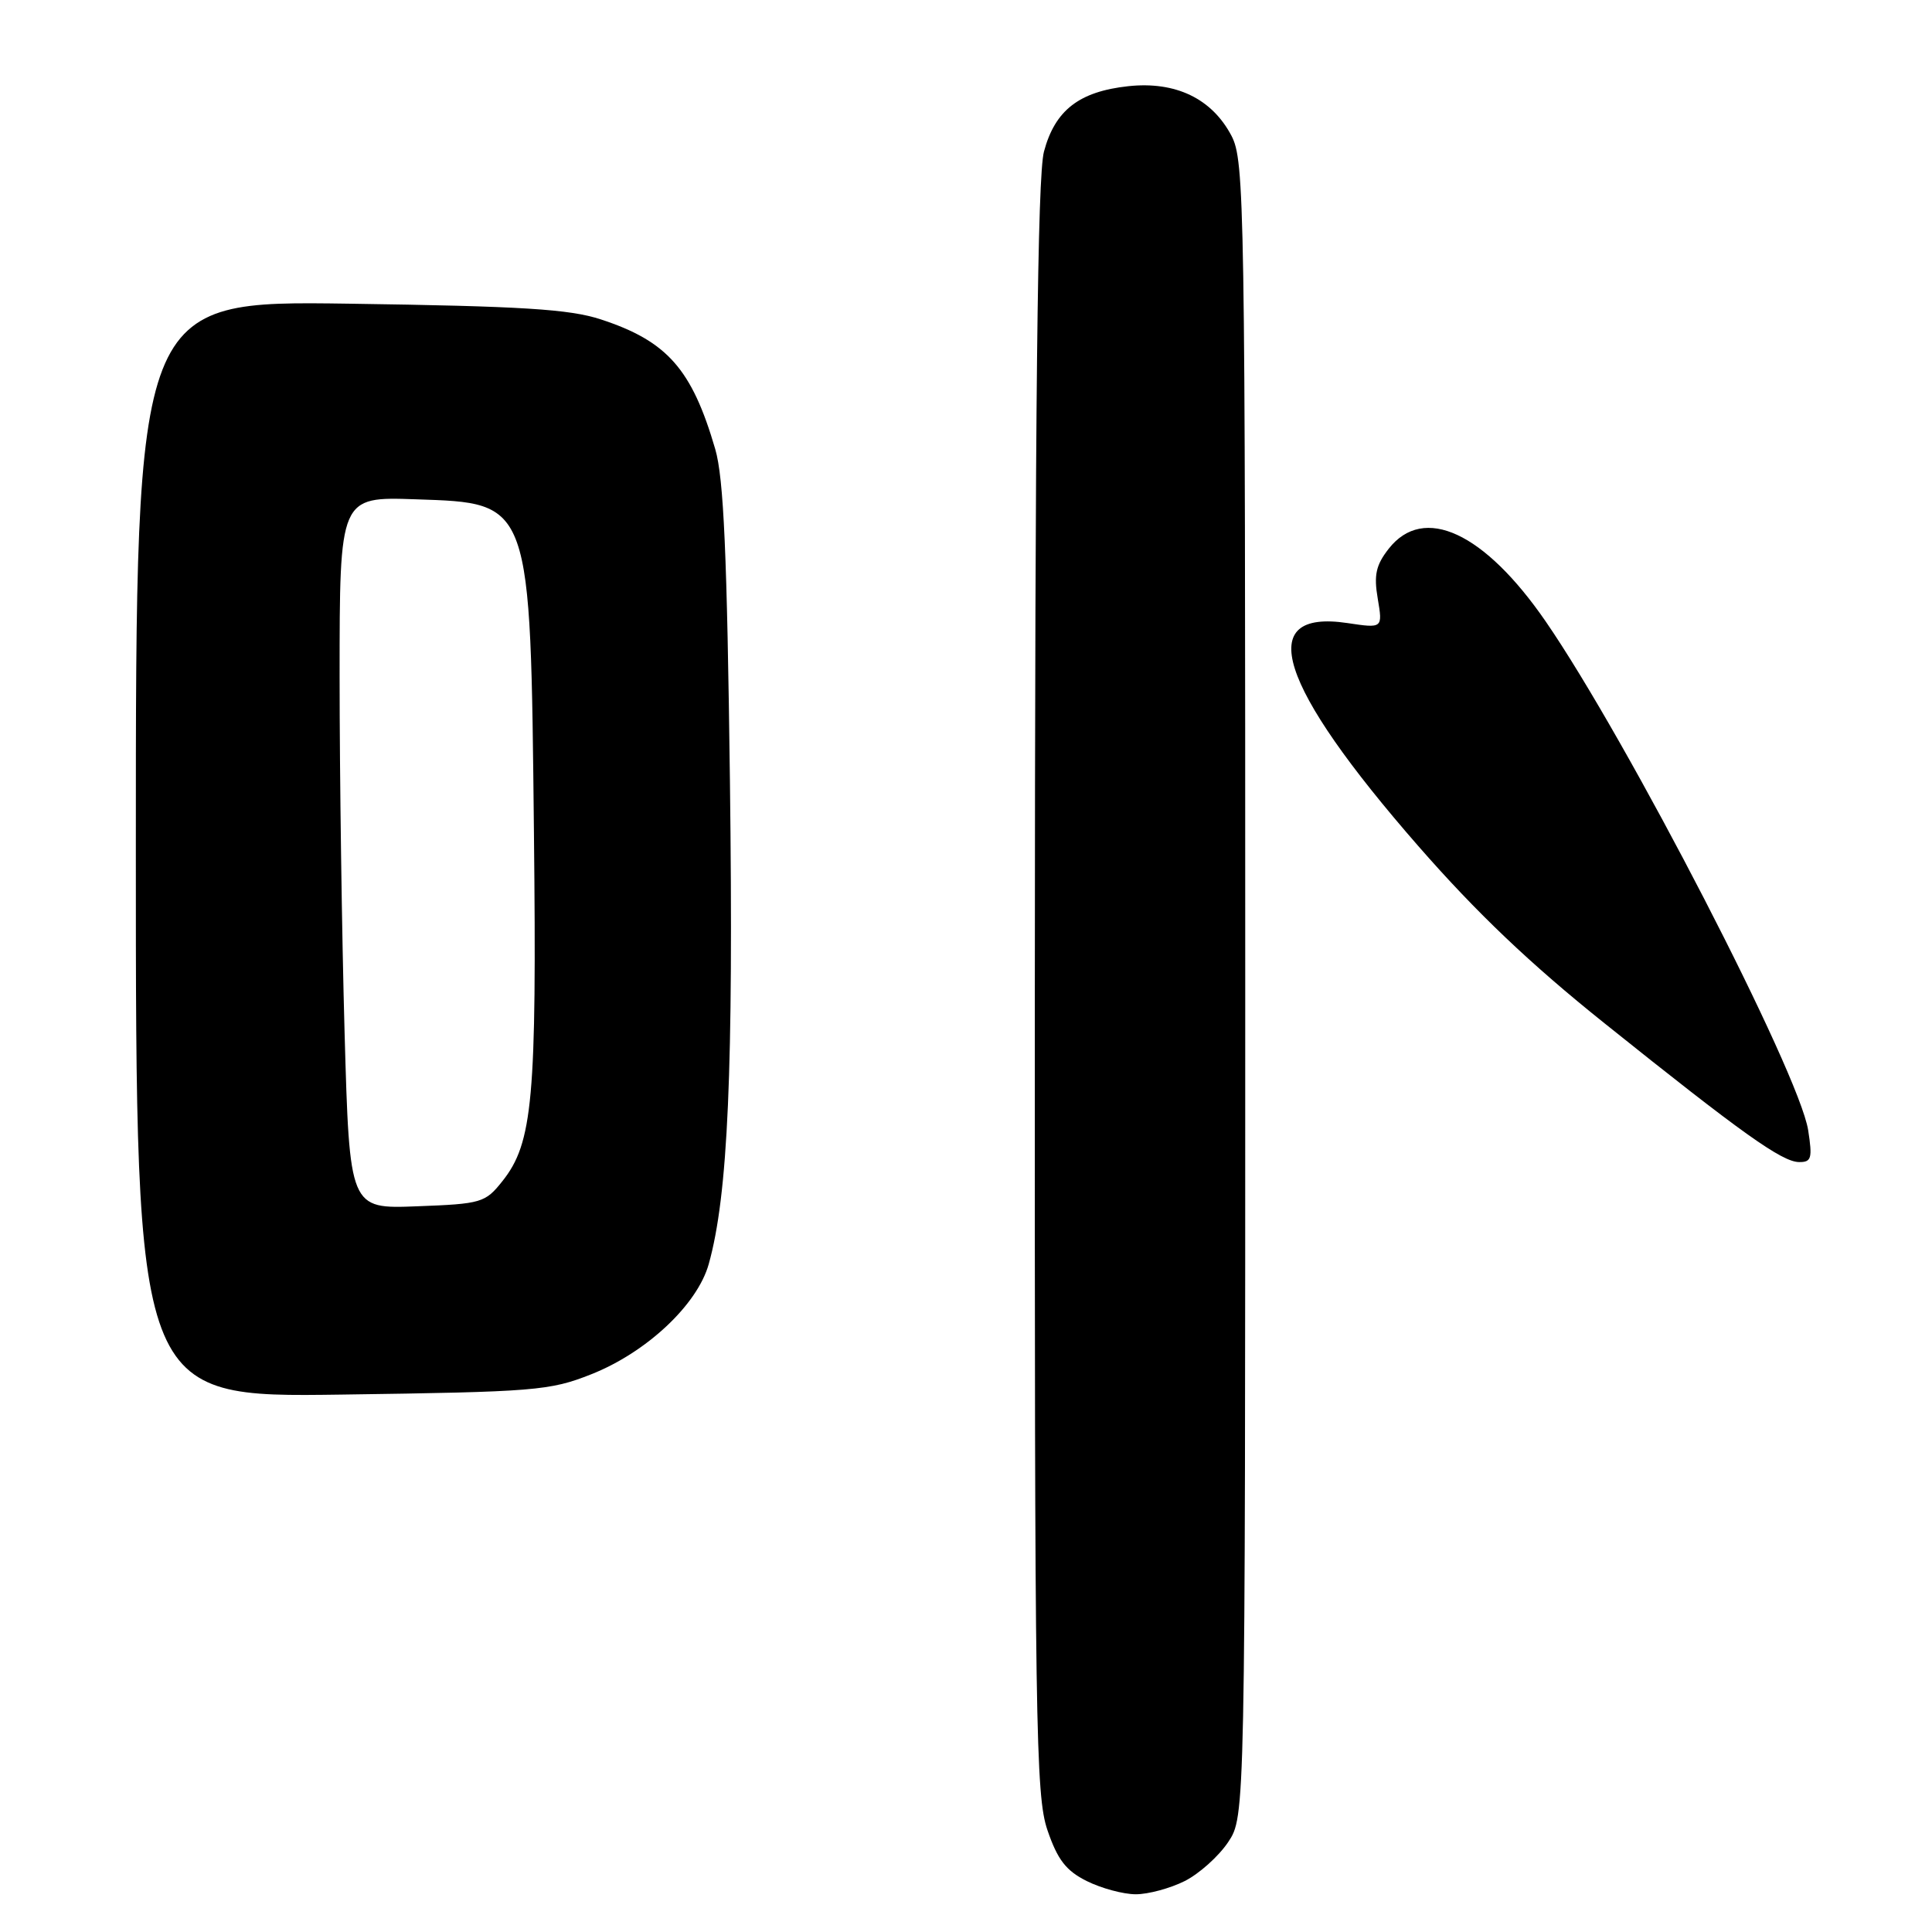<?xml version="1.0" encoding="UTF-8" standalone="no"?>
<!DOCTYPE svg PUBLIC "-//W3C//DTD SVG 1.1//EN" "http://www.w3.org/Graphics/SVG/1.1/DTD/svg11.dtd" >
<svg xmlns="http://www.w3.org/2000/svg" xmlns:xlink="http://www.w3.org/1999/xlink" version="1.1" viewBox="0 0 256 256">
 <g >
 <path fill="currentColor"
d=" M 156.98 249.25 C 158.89 248.29 161.48 245.97 162.73 244.10 C 165.00 240.70 165.00 240.70 165.00 131.09 C 165.00 26.69 164.91 21.30 163.17 17.98 C 160.57 13.05 155.77 10.75 149.51 11.42 C 142.98 12.13 139.79 14.61 138.33 20.09 C 137.47 23.32 137.15 52.99 137.12 131.00 C 137.09 228.83 137.23 237.91 138.79 242.50 C 140.13 246.42 141.25 247.88 144.00 249.25 C 145.93 250.21 148.85 251.00 150.50 251.00 C 152.15 251.00 155.07 250.21 156.98 249.25 Z  M 78.34 182.10 C 85.67 179.20 92.40 172.89 93.91 167.50 C 96.47 158.36 97.20 141.81 96.72 103.50 C 96.34 73.43 95.90 63.36 94.77 59.50 C 91.68 48.91 88.41 45.20 79.61 42.32 C 75.46 40.96 69.18 40.57 46.25 40.24 C 18.00 39.84 18.00 39.84 18.00 112.50 C 18.00 185.17 18.00 185.17 45.25 184.79 C 70.90 184.43 72.84 184.28 78.34 182.10 Z  M 239.59 149.75 C 238.39 142.15 215.65 98.08 204.81 82.34 C 196.67 70.53 188.65 66.81 184.02 72.70 C 182.32 74.87 182.02 76.19 182.56 79.33 C 183.22 83.26 183.22 83.26 178.55 82.56 C 166.09 80.69 169.29 90.76 187.95 112.13 C 195.65 120.94 202.75 127.71 212.63 135.61 C 230.82 150.18 236.11 153.95 238.38 153.98 C 240.03 154.00 240.17 153.48 239.59 149.75 Z  M 45.66 136.84 C 45.30 124.00 45.00 102.77 45.00 89.66 C 45.00 65.81 45.00 65.81 55.08 66.16 C 70.45 66.68 70.28 66.19 70.75 110.35 C 71.13 145.59 70.60 151.46 66.57 156.51 C 64.30 159.37 63.80 159.52 55.26 159.84 C 46.32 160.19 46.32 160.19 45.66 136.84 Z "/>
</g>
</svg>